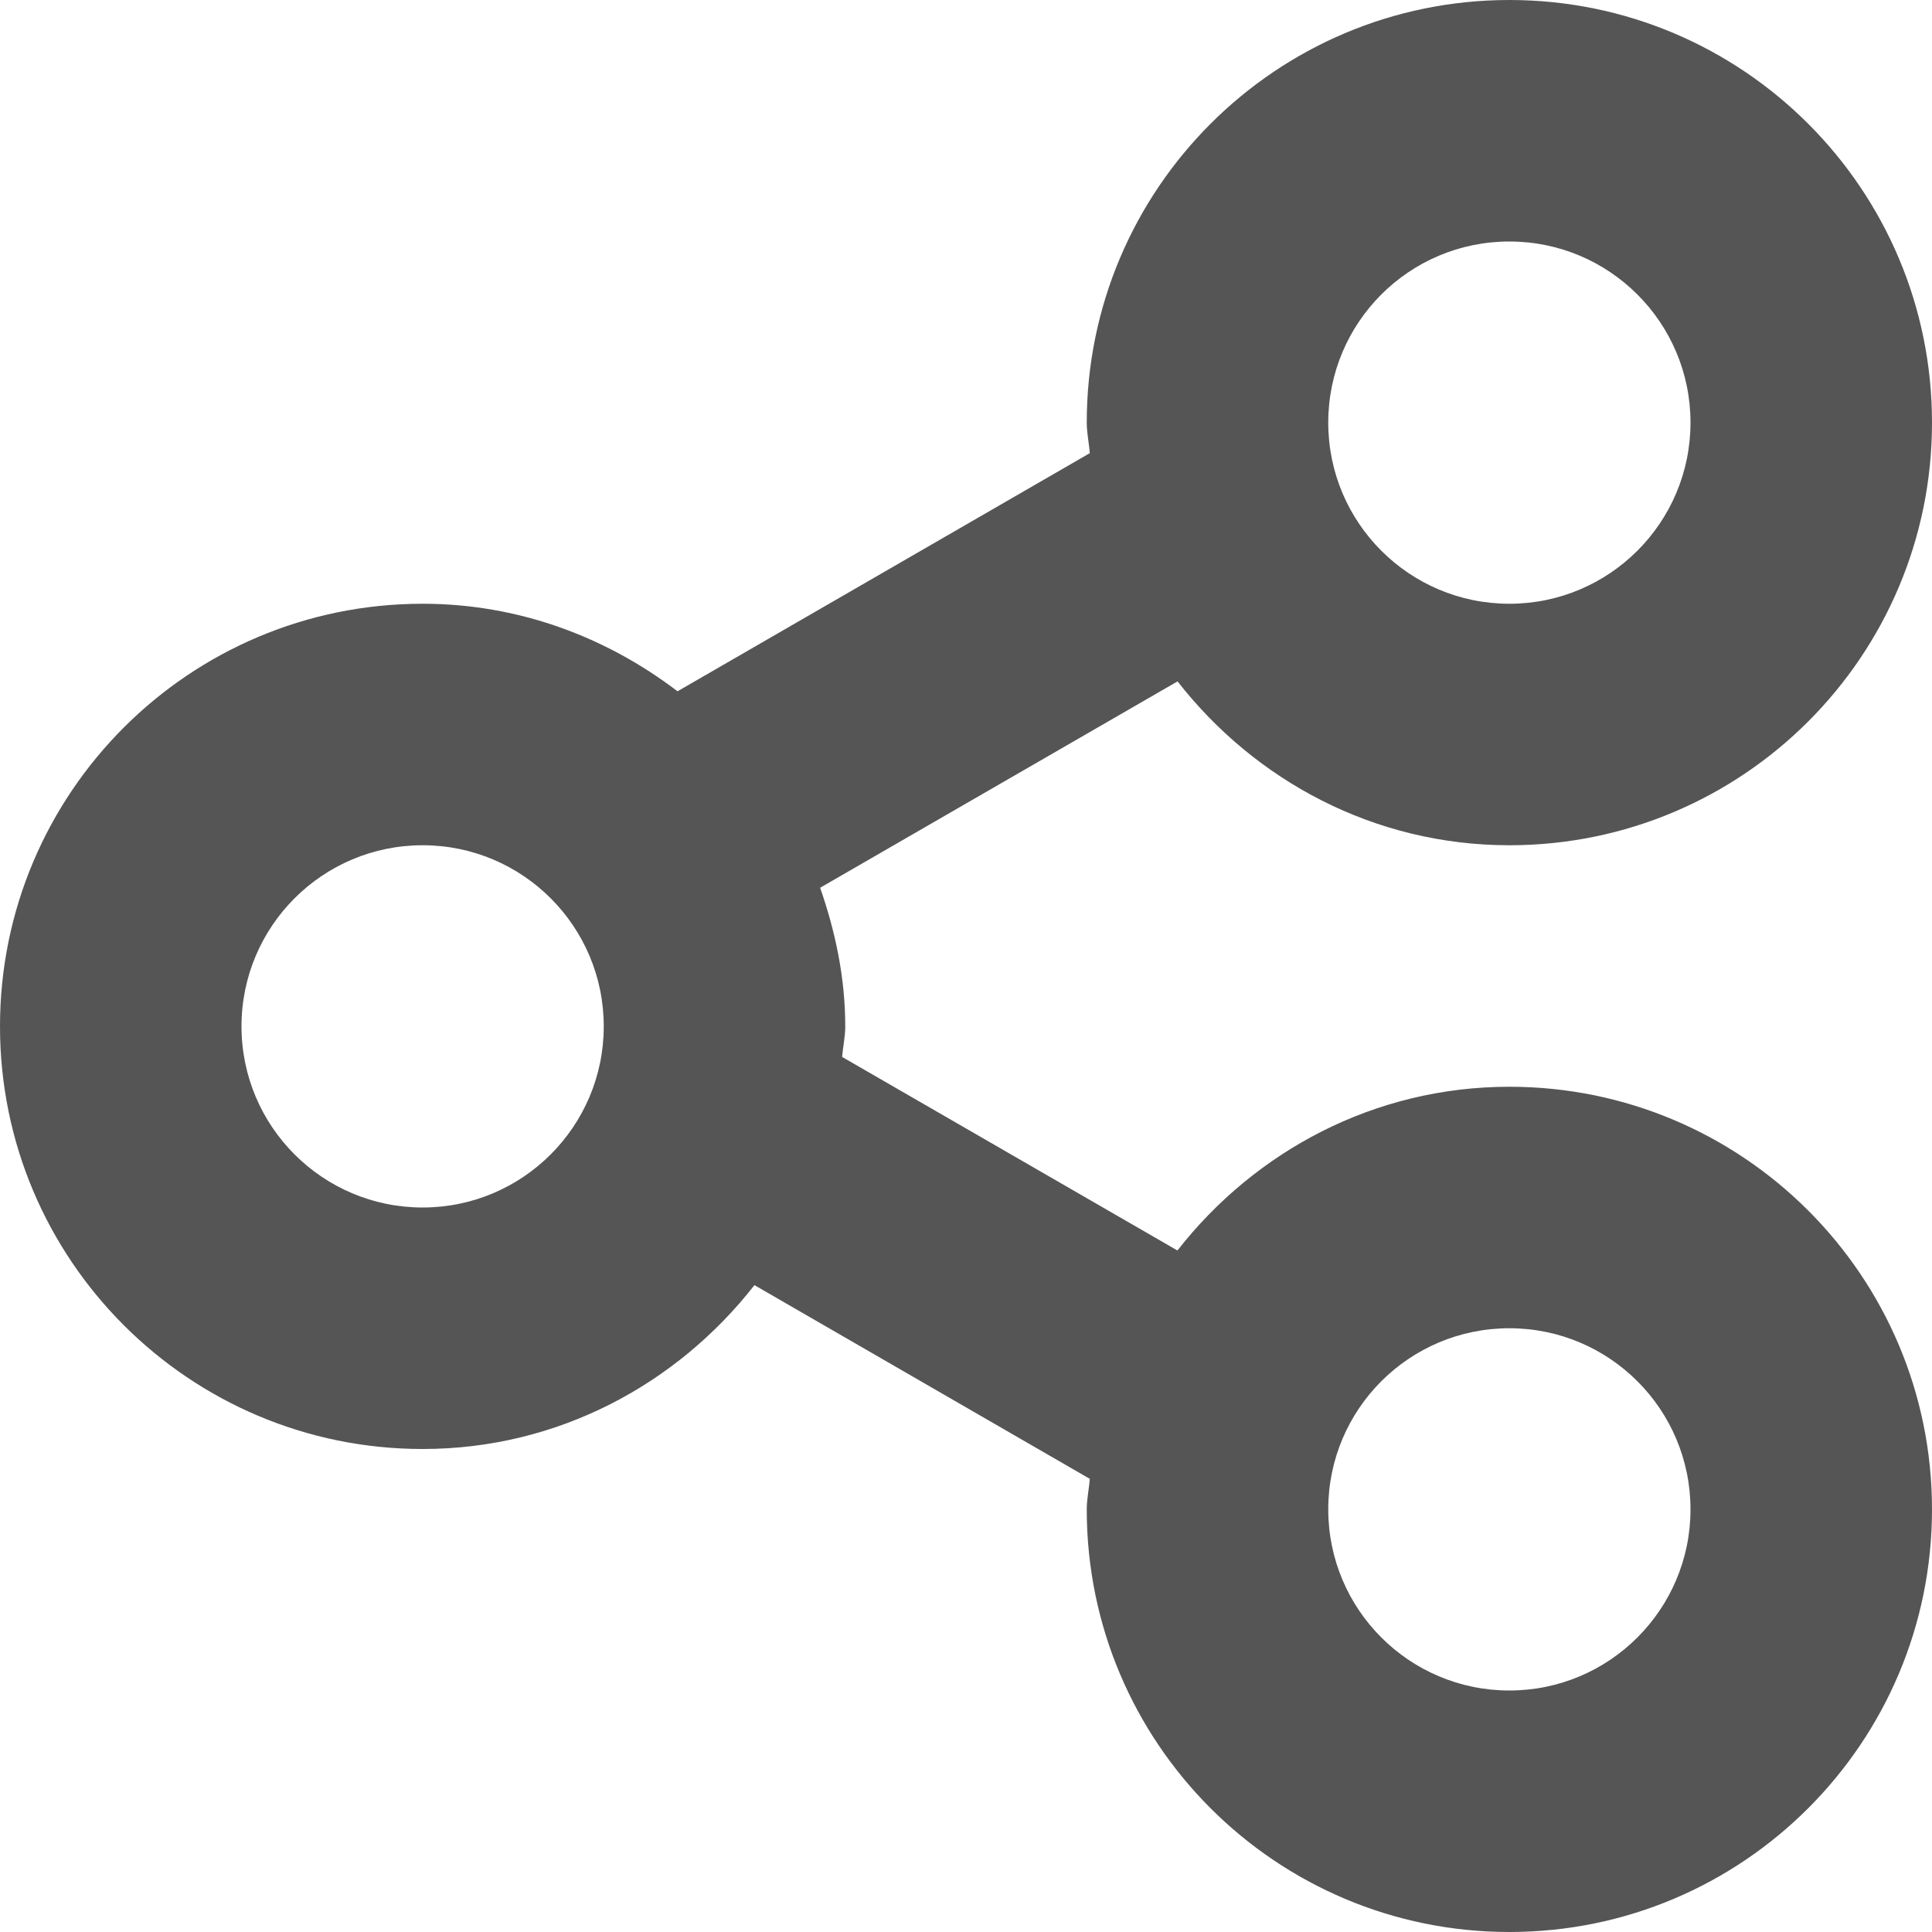 <svg xmlns="http://www.w3.org/2000/svg" width="16" height="16">
    <path fill="#555" fill-rule="evenodd" d="M12.5 7c-1.121 0-2.108-.537-2.748-1.357l-2.96 1.709C6.918 7.714 7 8.096 7 8.5c0 .087-.019.168-.026.253l2.777 1.603C10.392 9.536 11.379 9 12.5 9c1.933 0 3.5 1.567 3.5 3.5S14.433 16 12.5 16 9 14.433 9 12.5c0-.087.019-.168.025-.253l-2.777-1.604C5.607 11.463 4.621 12 3.5 12 1.567 12 0 10.433 0 8.5S1.567 5 3.5 5c.796 0 1.522.276 2.111.725l3.414-1.972C9.019 3.668 9 3.587 9 3.5 9 1.567 10.567 0 12.5 0S16 1.567 16 3.5 14.433 7 12.5 7zm0 7c.828 0 1.5-.672 1.5-1.5 0-.829-.672-1.5-1.5-1.5-.829 0-1.5.671-1.5 1.5 0 .828.671 1.5 1.5 1.5zm-9-7C2.672 7 2 7.671 2 8.5c0 .828.672 1.5 1.5 1.5S5 9.328 5 8.5C5 7.671 4.328 7 3.5 7zm9-5c-.829 0-1.5.671-1.5 1.5 0 .828.671 1.5 1.5 1.5.828 0 1.5-.672 1.5-1.5 0-.829-.672-1.5-1.5-1.5z"/>
</svg>
